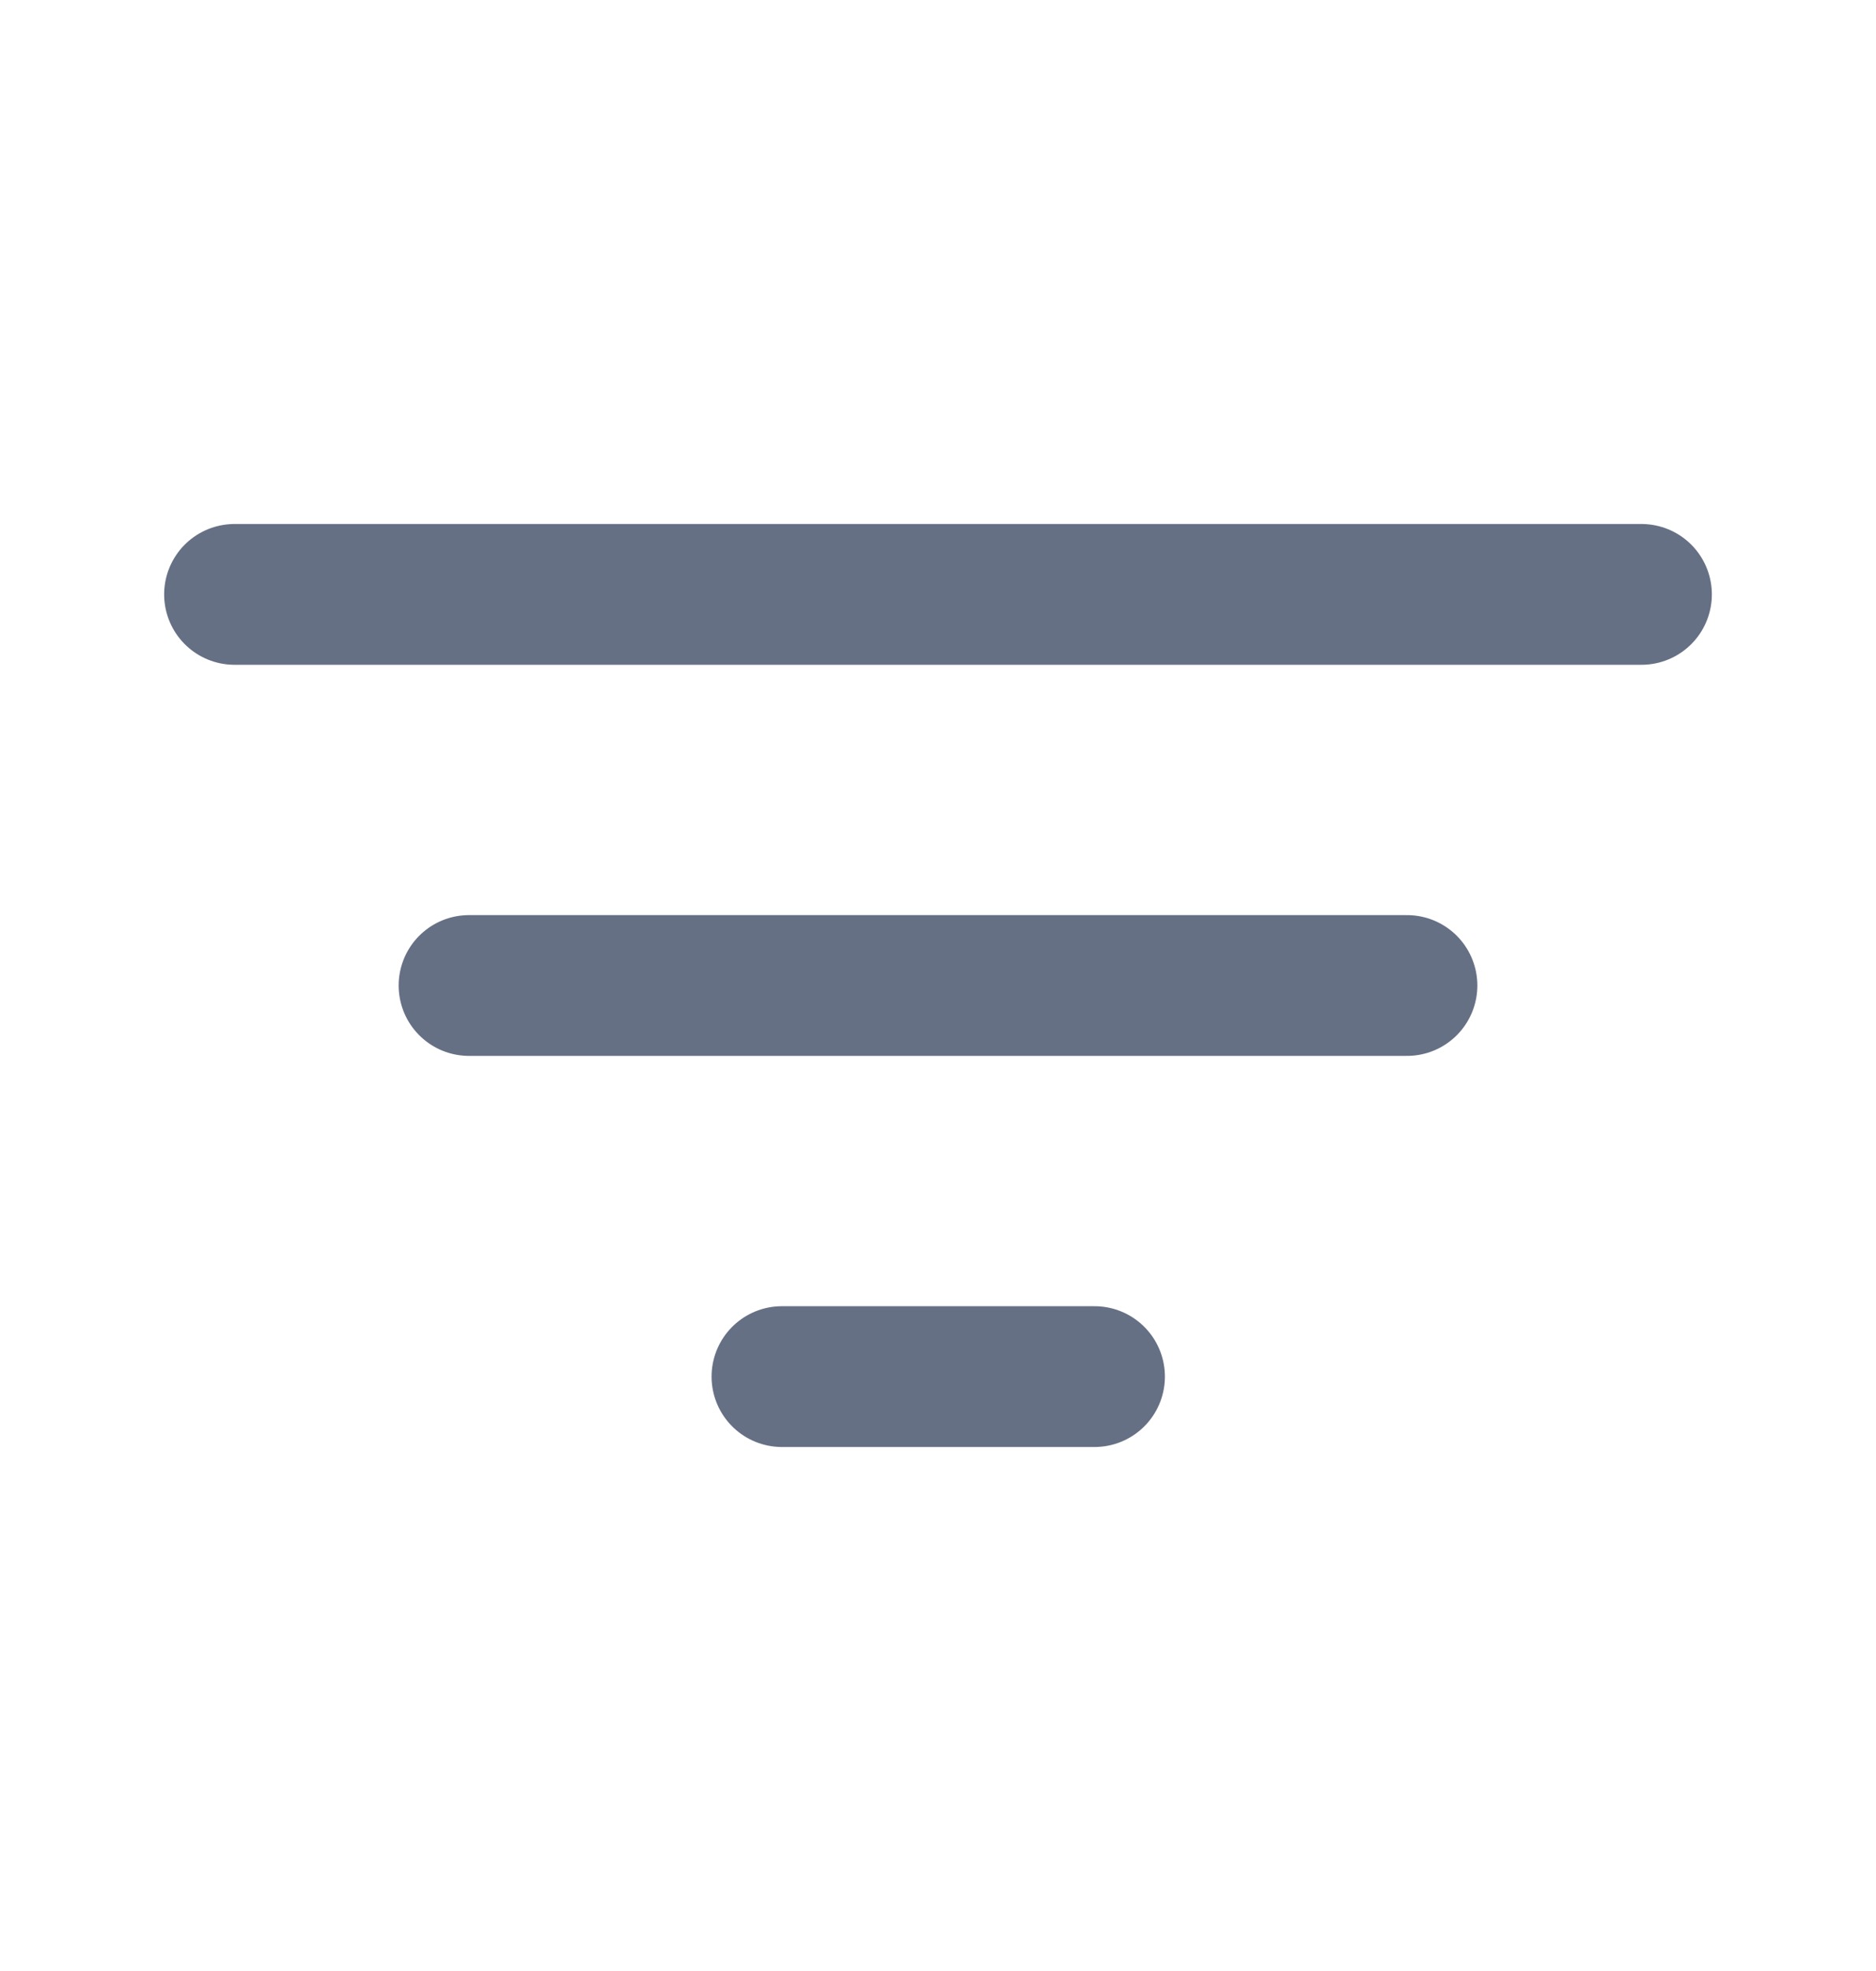 <svg width="20" height="21" viewBox="0 0 20 21" fill="none" xmlns="http://www.w3.org/2000/svg">
<path d="M2.5 6.333H17.5" stroke="#667085" stroke-width="1.5" stroke-linecap="round"/>
<path d="M5 10.5H15" stroke="#667085" stroke-width="1.5" stroke-linecap="round"/>
<path d="M8.336 14.667H11.669" stroke="#667085" stroke-width="1.5" stroke-linecap="round"/>
</svg>
